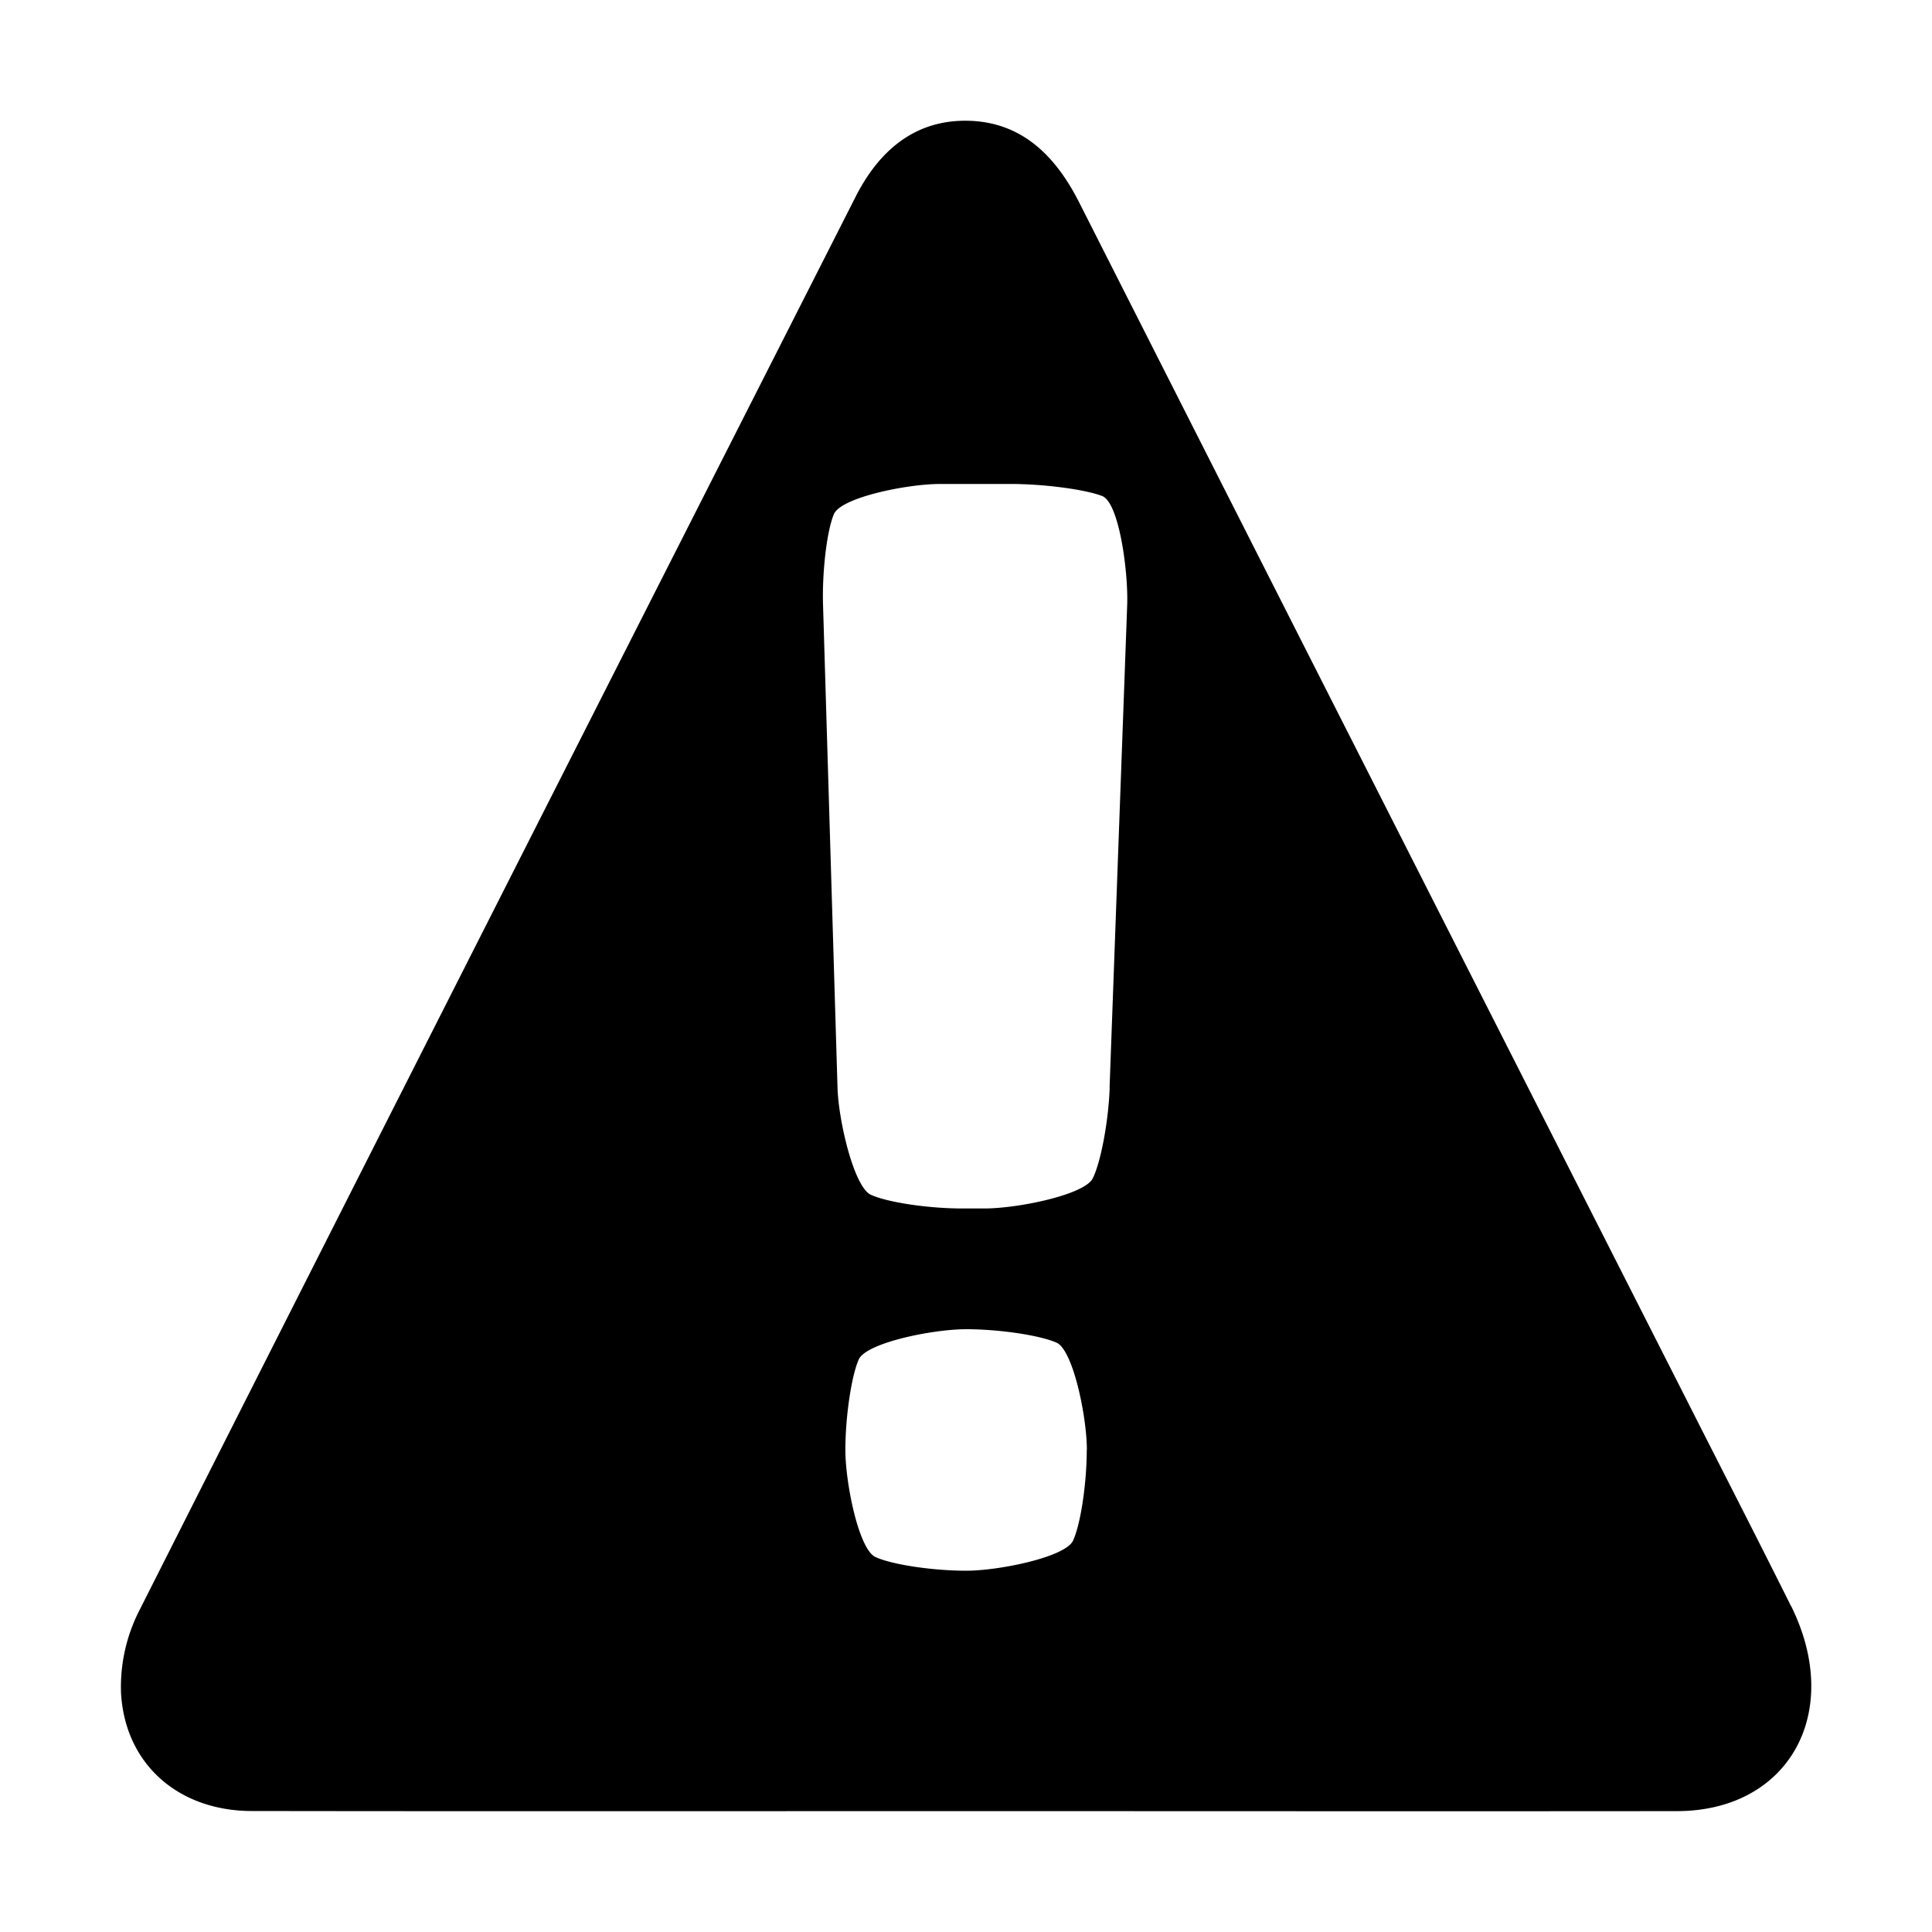 <svg xmlns="http://www.w3.org/2000/svg" viewBox="0 0 16 16">
  <path d="M9.19 9.008c-.01.275-.072.612-.14.75-.067.137-.622.25-.896.25h-.189c-.274 0-.614-.05-.752-.113-.14-.062-.269-.612-.277-.887l-.12-4c-.008-.276.032-.613.09-.75.058-.138.605-.25.88-.25h.584c.275 0 .616.045.758.1.14.055.216.624.207.9l-.146 4zm-.19 3c0 .274-.05.612-.113.75-.062.137-.612.25-.886.25-.276 0-.613-.05-.75-.113-.139-.062-.25-.613-.25-.887 0-.275.05-.613.111-.75.063-.138.612-.25.889-.25.274 0 .612.05.75.112.136.062.25.613.25.888zm5.832 1.292c-.28-.562-.567-1.12-.85-1.679-1.683-3.315-3.366-6.63-5.046-9.947-.204-.402-.49-.667-.925-.674-.423-.007-.724.234-.924.627-1.982 3.906-3.965 7.812-5.94 11.724a1.395 1.395 0 0 0-.145.663c.03.595.476.984 1.084.984 1.97.003 3.942.001 5.913.001 1.962 0 3.926.002 5.89 0 .928-.002 1.38-.819.944-1.699z"/>
</svg>
